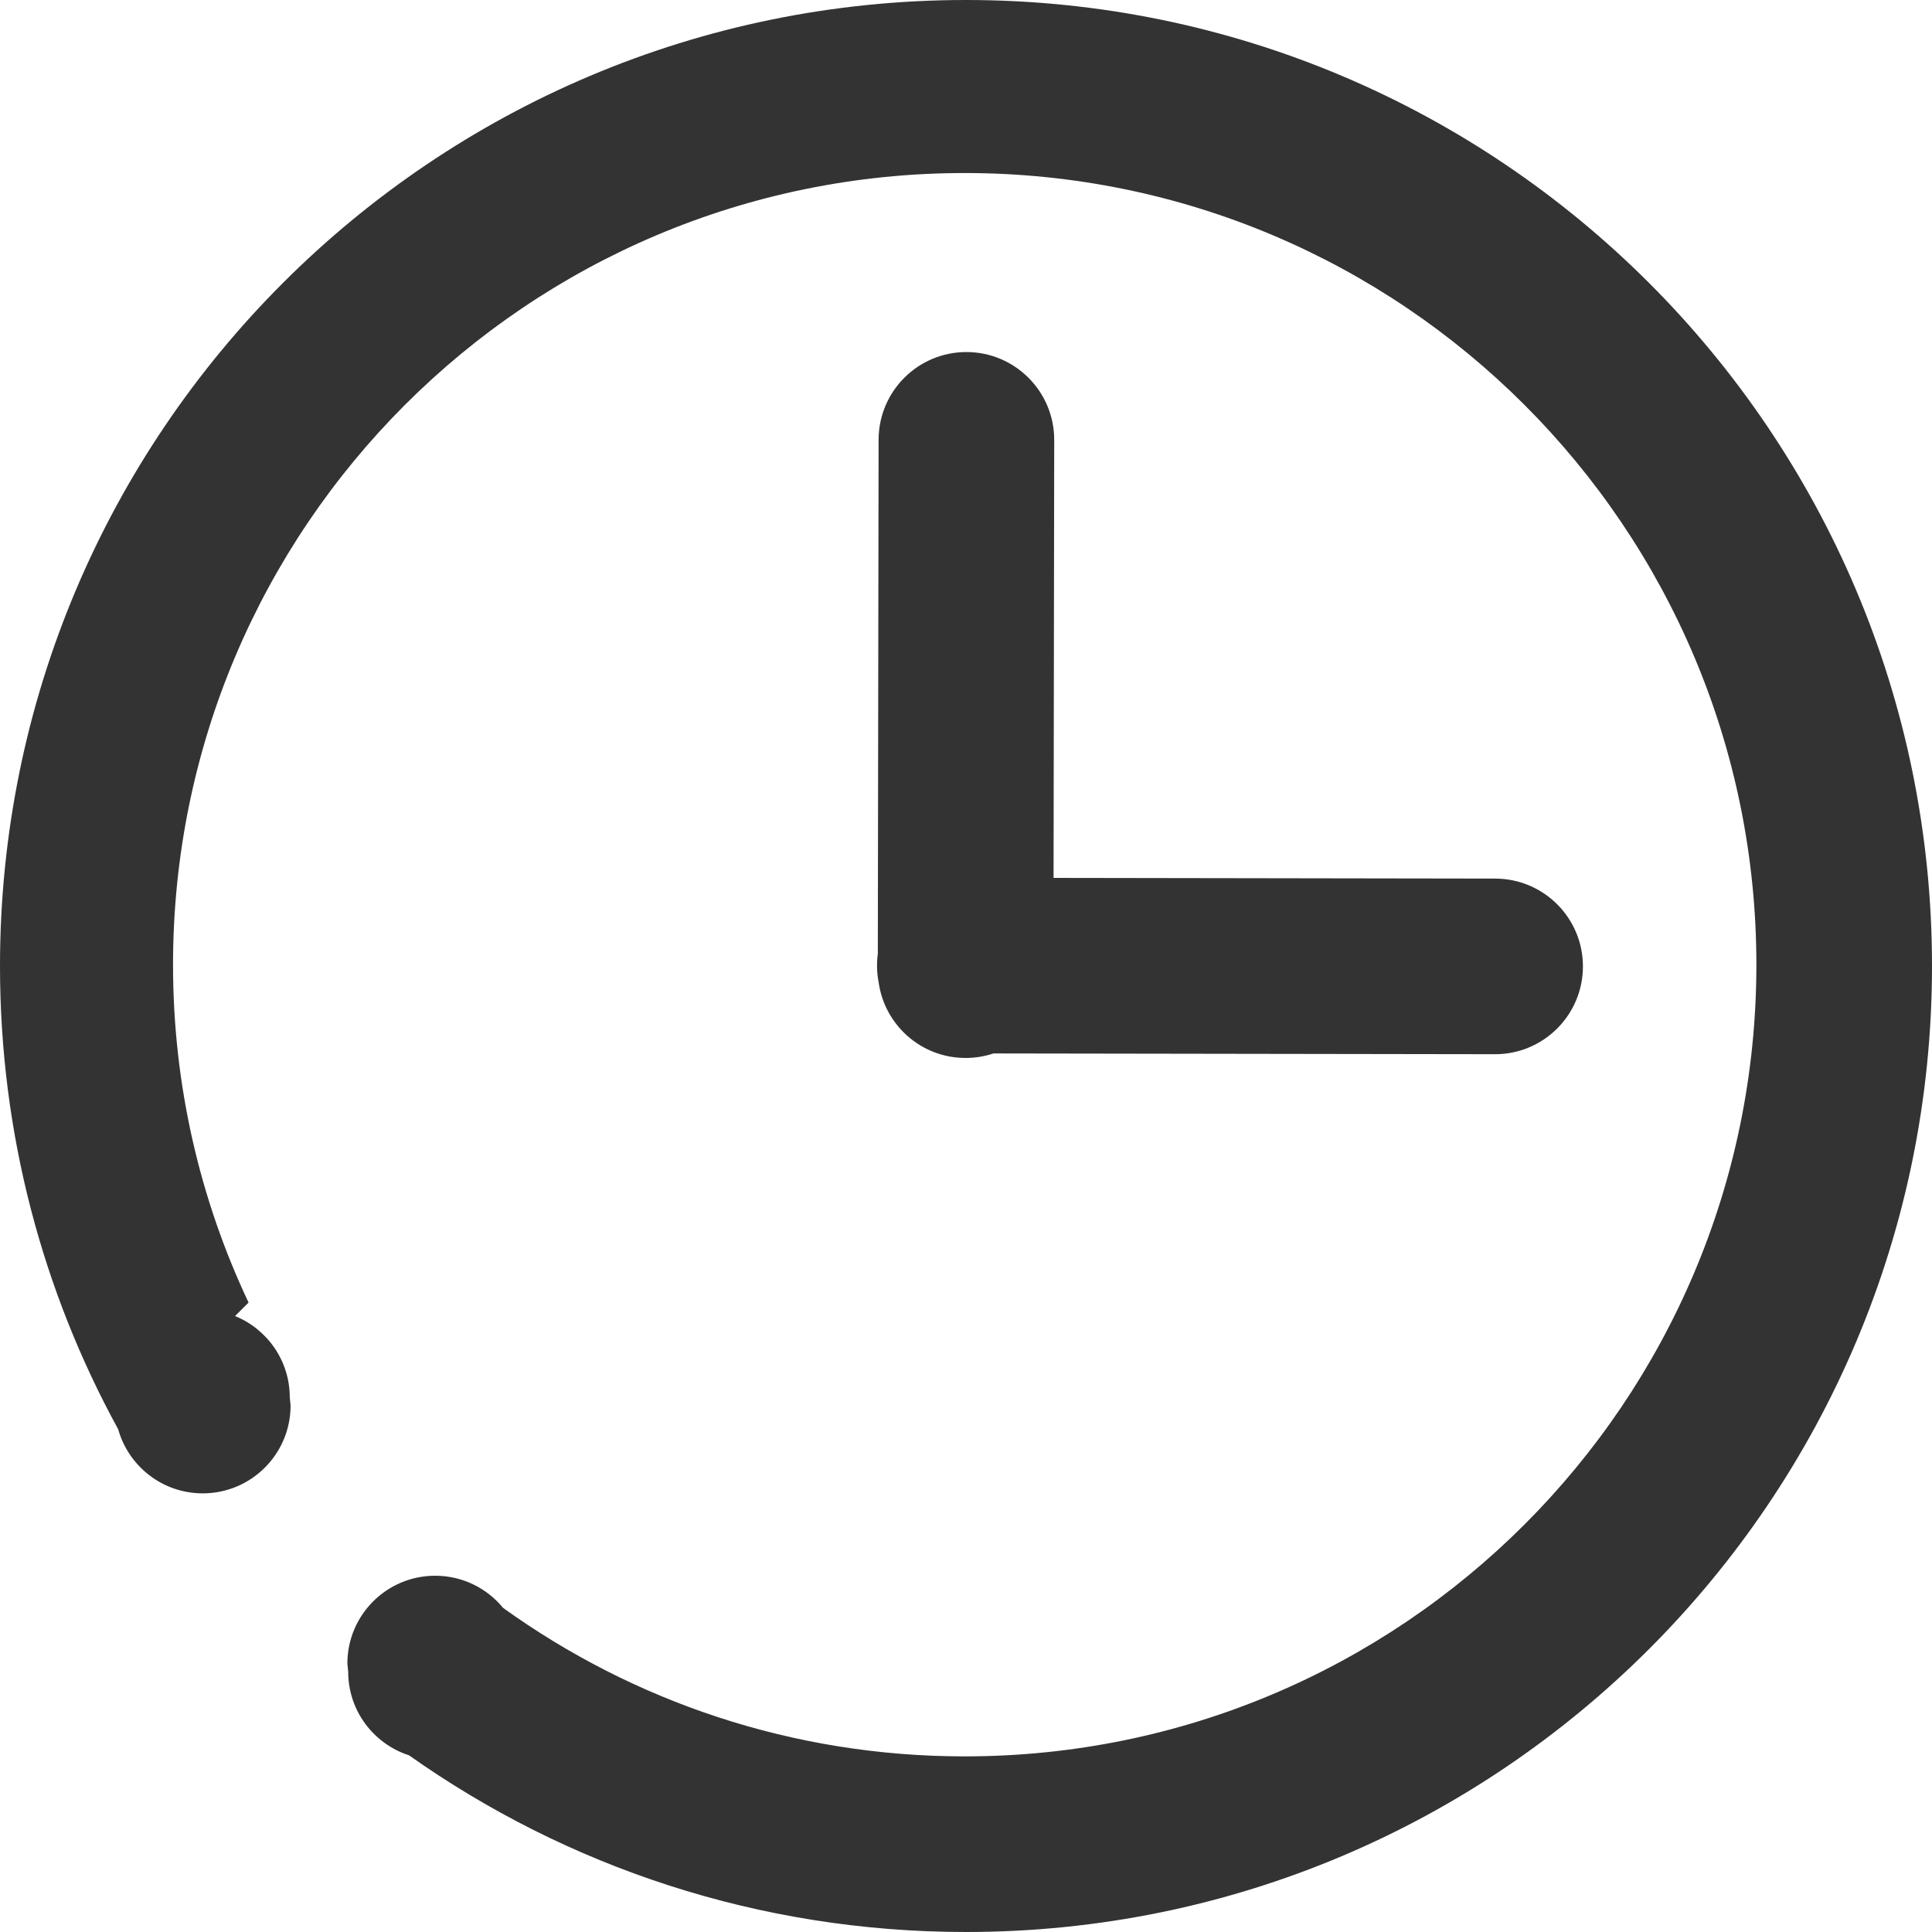 <?xml version="1.0" encoding="UTF-8"?>
<svg width="50px" height="50px" viewBox="0 0 50 50" version="1.1" xmlns="http://www.w3.org/2000/svg" xmlns:xlink="http://www.w3.org/1999/xlink">
    <!-- Generator: Sketch 46.2 (44496) - http://www.bohemiancoding.com/sketch -->
    <title>时间</title>
    <desc>Created with Sketch.</desc>
    <defs></defs>
    <g id="SNCN小程序" stroke="none" stroke-width="1" fill="none" fill-rule="evenodd">
        <g id="G鉴定详情页-正在鉴定中" transform="translate(-188, -152)" fill-rule="nonzero" fill="#333333">
            <g id="时间" transform="translate(188, 152)">
                <path d="M25,0 C38.807,0 50,11.193 50,25 C50,38.807 38.807,50 25,50 C19.631,50 14.658,48.307 10.585,45.427 C9.671,45.132 9.011,44.275 9.011,43.264 L8.99,43.053 C8.99,41.798 10.007,40.78 11.262,40.78 C11.971,40.78 12.603,41.104 13.02,41.612 C16.383,44.03 20.508,45.455 24.966,45.455 C36.282,45.455 45.455,36.282 45.455,24.967 C45.455,13.651 36.282,4.478 24.966,4.478 C13.651,4.478 4.478,13.651 4.478,24.967 C4.478,28.094 5.18,31.058 6.433,33.71 L6.083,34.059 C6.914,34.398 7.499,35.212 7.499,36.164 L7.52,36.375 C7.52,37.63 6.502,38.648 5.247,38.648 C4.205,38.648 3.326,37.946 3.058,36.988 C1.109,33.429 0,29.344 0,25 C0,11.193 11.193,0 25,0 Z M38.693,22.738 L27.266,22.72 L27.283,11.384 C27.283,10.129 26.265,9.111 25.01,9.111 C23.755,9.111 22.738,10.129 22.738,11.384 L22.718,24.684 C22.685,24.932 22.692,25.183 22.74,25.427 C22.895,26.531 23.843,27.38 24.989,27.38 C25.241,27.38 25.484,27.339 25.71,27.263 L38.693,27.283 C39.948,27.283 40.966,26.265 40.966,25.01 C40.966,23.755 39.948,22.738 38.693,22.738 L38.693,22.738 Z" id="Shape"></path>
            </g>
        </g>
    </g>
</svg>